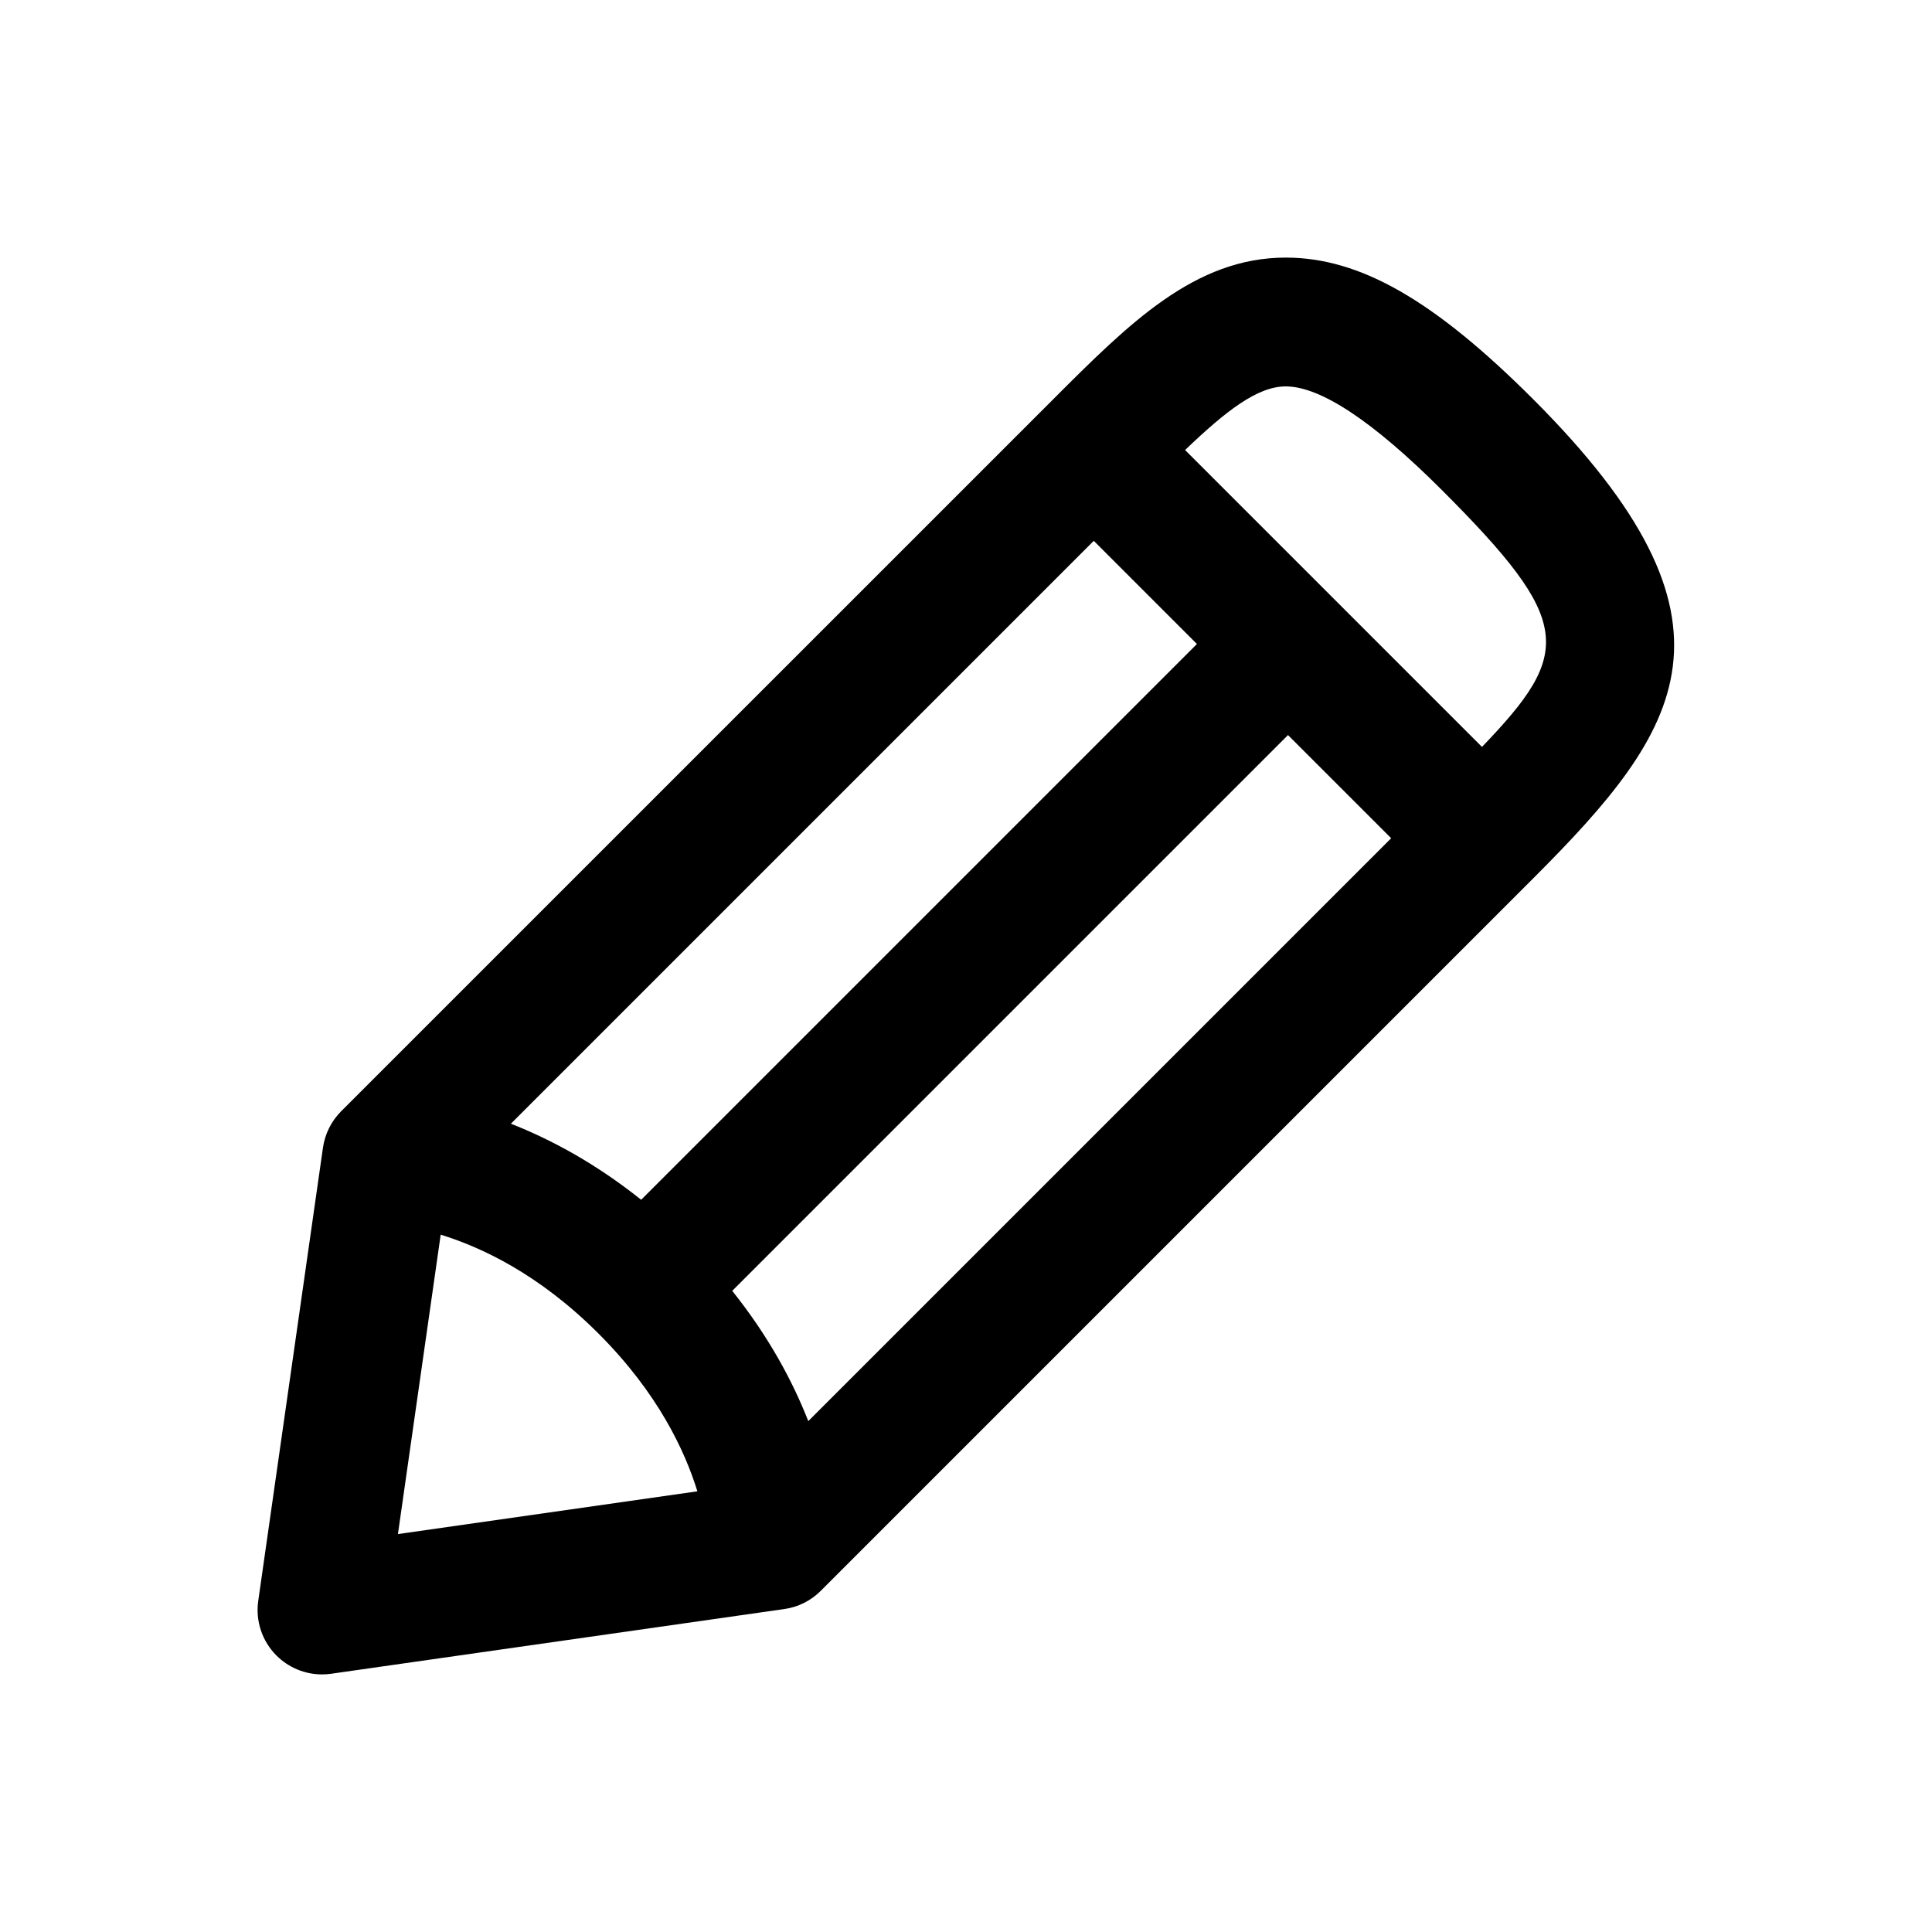 <?xml version="1.0" encoding="utf-8"?>
<!-- Generator: Adobe Illustrator 16.2.0, SVG Export Plug-In . SVG Version: 6.00 Build 0)  -->
<!DOCTYPE svg PUBLIC "-//W3C//DTD SVG 1.1//EN" "http://www.w3.org/Graphics/SVG/1.1/DTD/svg11.dtd">
<svg version="1.1" id="Layer_1" xmlns="http://www.w3.org/2000/svg" xmlns:xlink="http://www.w3.org/1999/xlink" x="0px" y="0px"
	 width="30px" height="30px" viewBox="0 0 30 30" enable-background="new 0 0 30 30" xml:space="preserve">
<g>
	<path d="M23.804,6.196C22.264,4.657,21.116,4,19.964,4c-1.41,0-2.428,1.018-3.606,2.196L5.298,17.255
		c-0.153,0.153-0.252,0.352-0.283,0.565L4.01,24.858c-0.045,0.312,0.06,0.626,0.283,0.849C4.482,25.896,4.737,26,5,26
		c0.047,0,0.094-0.003,0.142-0.01l7.038-1.005c0.214-0.03,0.413-0.13,0.565-0.283l11.059-11.059
		C26.12,11.326,27.276,9.669,23.804,6.196z M16.984,8.398L18.586,10l-8.63,8.63c-0.722-0.576-1.415-0.942-2.023-1.181L16.984,8.398z
		 M11.37,20.044l8.63-8.63l1.602,1.602l-9.051,9.051C12.312,21.458,11.946,20.766,11.37,20.044z M6.843,19.172
		c0.629,0.194,1.524,0.609,2.45,1.535c0.927,0.927,1.342,1.823,1.536,2.45l-4.65,0.664L6.843,19.172z M23.012,11.598l-4.61-4.61
		C19.025,6.391,19.521,6,19.964,6c0.541,0,1.357,0.542,2.426,1.61C24.431,9.652,24.424,10.131,23.012,11.598z"/>
</g>
</svg>

